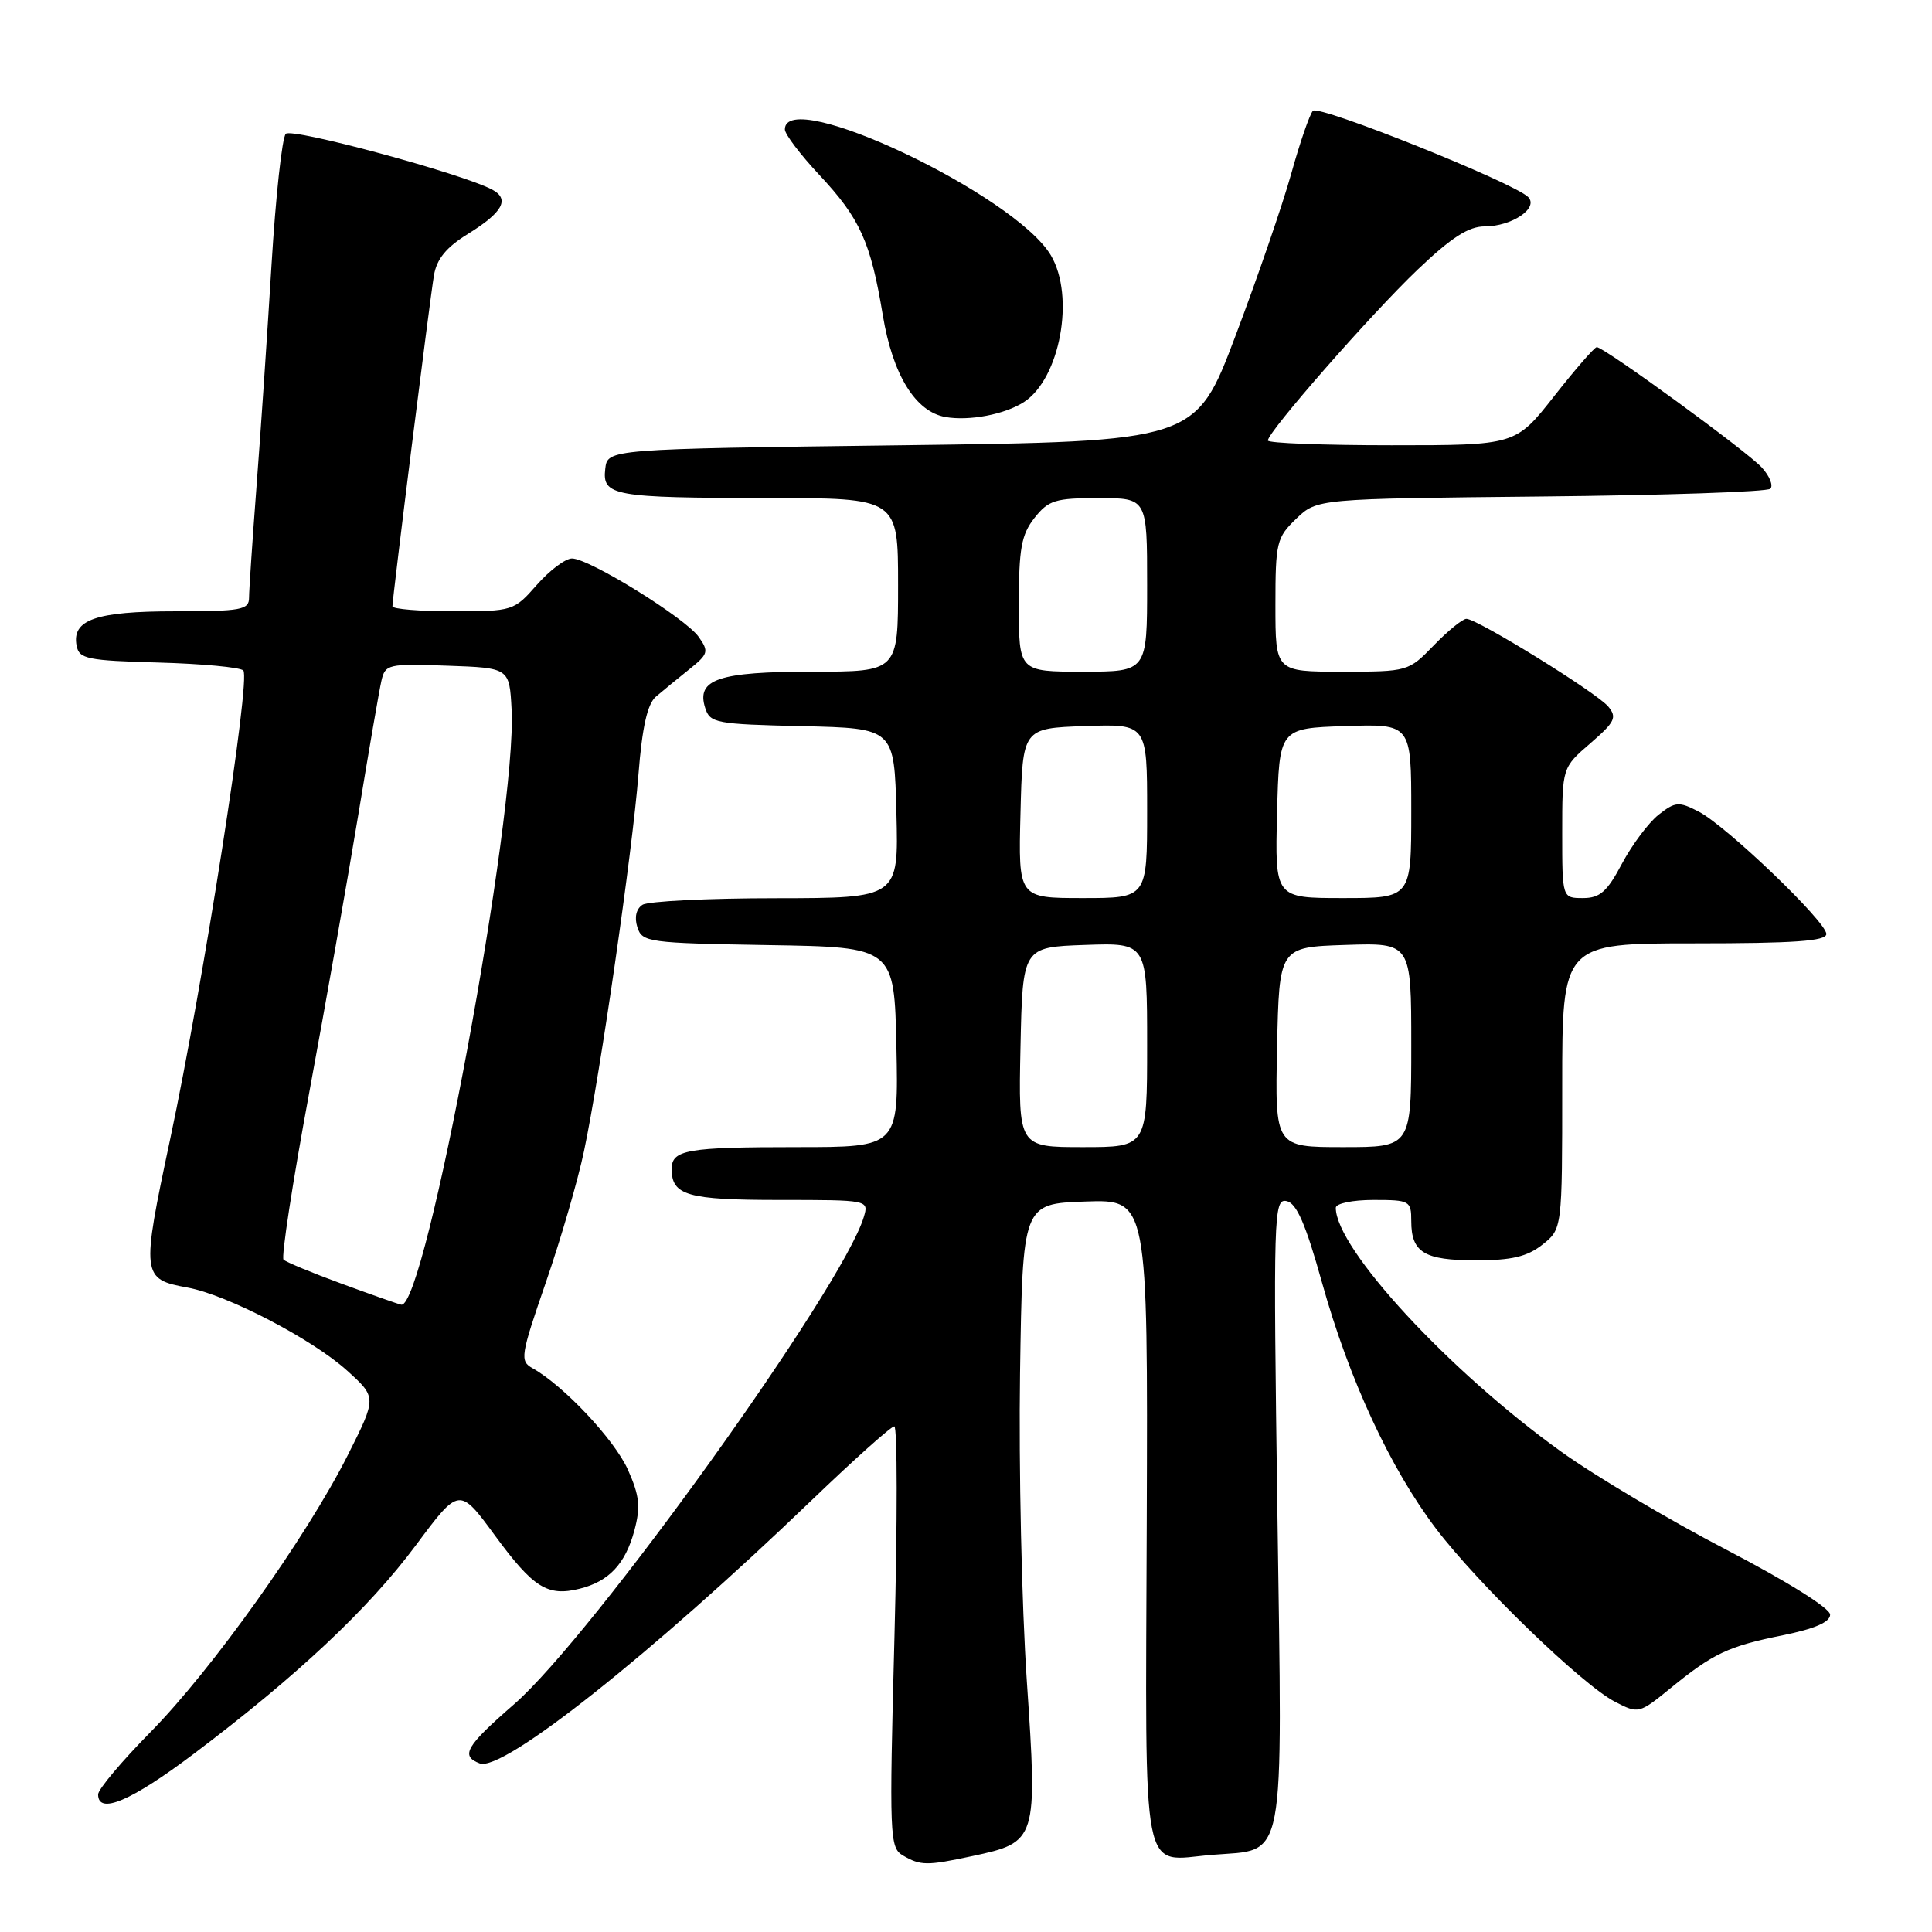 <?xml version="1.0" encoding="UTF-8" standalone="no"?>
<!DOCTYPE svg PUBLIC "-//W3C//DTD SVG 1.1//EN" "http://www.w3.org/Graphics/SVG/1.1/DTD/svg11.dtd" >
<svg xmlns="http://www.w3.org/2000/svg" xmlns:xlink="http://www.w3.org/1999/xlink" version="1.1" viewBox="0 0 256 256">
 <g >
 <path fill="currentColor"
d=" M 128.85 245.94 C 137.42 244.10 137.49 243.89 136.06 222.76 C 135.38 212.72 134.98 194.38 135.16 182.00 C 135.50 159.50 135.50 159.50 143.80 159.21 C 152.10 158.92 152.10 158.92 151.95 201.61 C 151.78 250.17 151.07 246.57 160.60 245.78 C 170.51 244.96 169.93 247.97 169.26 200.31 C 168.71 160.81 168.77 158.81 170.47 159.15 C 171.80 159.41 173.00 162.15 175.18 169.97 C 178.77 182.82 184.21 194.54 190.29 202.57 C 195.87 209.91 209.64 223.25 213.99 225.49 C 217.10 227.10 217.19 227.08 221.32 223.72 C 227.02 219.07 228.98 218.15 236.23 216.68 C 240.47 215.82 242.50 214.94 242.50 213.95 C 242.50 213.10 236.84 209.56 228.76 205.35 C 221.20 201.42 211.34 195.57 206.86 192.35 C 192.03 181.71 177.00 165.45 177.00 160.04 C 177.00 159.46 179.21 159.00 182.00 159.00 C 186.81 159.00 187.00 159.11 187.00 161.80 C 187.00 165.96 188.71 167.00 195.57 167.00 C 200.29 167.00 202.35 166.52 204.37 164.93 C 207.00 162.85 207.00 162.85 207.00 143.93 C 207.00 125.00 207.00 125.00 224.50 125.00 C 237.74 125.00 242.00 124.70 242.00 123.76 C 242.00 122.13 228.77 109.45 225.08 107.54 C 222.45 106.18 221.99 106.22 219.77 107.96 C 218.44 109.01 216.26 111.93 214.92 114.44 C 212.95 118.16 212.00 119.00 209.75 119.00 C 207.00 119.00 207.00 119.00 207.00 110.36 C 207.00 101.71 207.00 101.71 210.73 98.49 C 214.00 95.66 214.29 95.06 213.10 93.62 C 211.58 91.79 195.75 82.00 194.31 82.00 C 193.80 82.00 191.87 83.57 190.00 85.50 C 186.63 88.98 186.55 89.00 177.80 89.00 C 169.00 89.00 169.00 89.00 169.00 80.19 C 169.00 71.87 169.16 71.23 171.76 68.73 C 174.52 66.09 174.52 66.09 204.18 65.79 C 220.49 65.63 234.17 65.17 234.58 64.76 C 234.99 64.35 234.49 63.09 233.46 61.96 C 231.56 59.85 212.56 46.00 211.58 46.00 C 211.28 46.00 208.74 48.92 205.93 52.50 C 200.82 59.00 200.82 59.00 184.41 59.00 C 175.38 59.00 168.00 58.72 168.00 58.37 C 168.00 57.22 181.70 41.59 187.82 35.75 C 192.31 31.47 194.59 30.00 196.73 30.00 C 200.33 30.00 203.92 27.57 202.49 26.11 C 200.63 24.22 174.75 13.85 173.97 14.68 C 173.54 15.13 172.25 18.88 171.10 23.00 C 169.95 27.12 166.62 36.80 163.71 44.50 C 158.42 58.50 158.42 58.50 119.46 59.00 C 80.50 59.50 80.50 59.50 80.20 62.12 C 79.78 65.71 81.22 65.97 101.75 65.99 C 119.00 66.00 119.00 66.00 119.00 77.50 C 119.00 89.00 119.00 89.00 107.69 89.00 C 95.21 89.00 92.23 90.00 93.44 93.80 C 94.07 95.81 94.84 95.96 106.31 96.22 C 118.50 96.50 118.50 96.50 118.78 107.75 C 119.07 119.00 119.07 119.00 102.78 119.02 C 93.83 119.02 85.89 119.42 85.14 119.89 C 84.30 120.43 84.04 121.54 84.45 122.85 C 85.09 124.86 85.85 124.96 101.81 125.23 C 118.50 125.50 118.50 125.50 118.78 138.75 C 119.06 152.00 119.06 152.00 105.61 152.00 C 90.99 152.00 89.00 152.35 89.00 154.91 C 89.00 158.40 91.11 159.00 103.27 159.00 C 115.11 159.00 115.13 159.01 114.46 161.25 C 111.69 170.56 78.50 216.79 68.12 225.82 C 61.73 231.38 60.97 232.67 63.56 233.66 C 66.61 234.83 86.27 219.24 107.59 198.75 C 113.17 193.39 118.08 189.00 118.50 189.00 C 118.91 189.00 118.92 201.55 118.52 216.89 C 117.82 243.43 117.88 244.83 119.64 245.86 C 122.00 247.23 122.81 247.23 128.85 245.94 Z  M 25.68 232.39 C 39.38 222.06 48.84 213.17 55.10 204.76 C 60.86 197.02 60.86 197.02 65.61 203.50 C 70.68 210.40 72.56 211.58 76.82 210.51 C 80.68 209.55 82.86 207.23 84.05 202.83 C 84.90 199.66 84.75 198.22 83.20 194.74 C 81.43 190.78 74.70 183.61 70.57 181.30 C 68.86 180.34 68.96 179.69 72.34 169.89 C 74.31 164.18 76.59 156.35 77.39 152.50 C 79.55 142.23 83.79 112.87 84.60 102.60 C 85.09 96.36 85.78 93.29 86.90 92.32 C 87.78 91.57 89.75 89.95 91.29 88.72 C 93.86 86.67 93.96 86.34 92.58 84.39 C 90.80 81.88 78.07 74.00 75.79 74.00 C 74.92 74.00 72.82 75.58 71.13 77.50 C 68.10 80.95 67.96 81.00 60.03 81.00 C 55.61 81.00 52.00 80.70 52.00 80.34 C 52.00 79.24 56.95 39.72 57.50 36.49 C 57.86 34.33 59.13 32.77 61.98 31.01 C 66.63 28.14 67.59 26.38 65.21 25.12 C 61.14 22.97 38.69 16.91 37.87 17.73 C 37.38 18.22 36.53 26.02 35.98 35.06 C 35.43 44.10 34.54 57.33 33.99 64.45 C 33.45 71.57 33.00 78.21 33.00 79.20 C 33.00 80.81 31.97 81.00 23.19 81.00 C 12.68 81.00 9.49 82.12 10.15 85.57 C 10.49 87.31 11.56 87.53 21.00 87.79 C 26.76 87.95 31.82 88.42 32.24 88.84 C 33.26 89.86 26.95 130.24 22.55 150.93 C 18.70 169.03 18.75 169.50 24.85 170.61 C 30.08 171.56 41.38 177.44 45.99 181.61 C 49.93 185.17 49.93 185.17 46.07 192.84 C 40.60 203.68 28.07 221.27 19.93 229.52 C 16.12 233.39 13.00 237.10 13.00 237.77 C 13.00 240.51 17.38 238.65 25.68 232.39 Z  M 135.67 53.28 C 140.46 50.18 142.47 39.29 139.25 33.84 C 134.50 25.80 104.00 11.35 104.00 17.15 C 104.00 17.78 106.05 20.49 108.56 23.17 C 113.96 28.94 115.37 32.05 116.98 41.79 C 118.29 49.68 121.30 54.56 125.28 55.26 C 128.43 55.81 133.13 54.92 135.67 53.28 Z  M 135.22 138.75 C 135.50 125.50 135.50 125.50 143.75 125.21 C 152.00 124.92 152.00 124.92 152.00 138.46 C 152.00 152.00 152.00 152.00 143.47 152.00 C 134.94 152.00 134.94 152.00 135.22 138.75 Z  M 169.22 138.75 C 169.50 125.50 169.50 125.50 178.25 125.21 C 187.00 124.92 187.00 124.92 187.00 138.46 C 187.00 152.00 187.00 152.00 177.97 152.00 C 168.94 152.00 168.94 152.00 169.22 138.75 Z  M 135.22 107.75 C 135.50 96.50 135.50 96.50 143.75 96.21 C 152.00 95.92 152.00 95.92 152.00 107.46 C 152.00 119.00 152.00 119.00 143.47 119.00 C 134.93 119.00 134.93 119.00 135.22 107.75 Z  M 169.22 107.75 C 169.50 96.50 169.50 96.50 178.25 96.21 C 187.00 95.92 187.00 95.92 187.00 107.46 C 187.00 119.00 187.00 119.00 177.97 119.00 C 168.93 119.00 168.93 119.00 169.22 107.75 Z  M 135.00 80.13 C 135.00 72.68 135.33 70.85 137.07 68.63 C 138.93 66.28 139.82 66.00 145.57 66.00 C 152.00 66.00 152.00 66.00 152.00 77.50 C 152.00 89.00 152.00 89.00 143.50 89.00 C 135.00 89.00 135.00 89.00 135.00 80.13 Z  M 45.33 170.12 C 41.39 168.68 37.90 167.23 37.57 166.91 C 37.25 166.58 38.77 156.68 40.95 144.91 C 43.13 133.13 46.06 116.53 47.47 108.00 C 48.87 99.47 50.25 91.47 50.54 90.21 C 51.04 88.02 51.42 87.93 59.28 88.21 C 67.50 88.50 67.50 88.50 67.79 94.02 C 68.53 107.83 56.36 173.46 53.17 172.88 C 52.80 172.81 49.27 171.57 45.33 170.12 Z "/>
</g>
</svg>